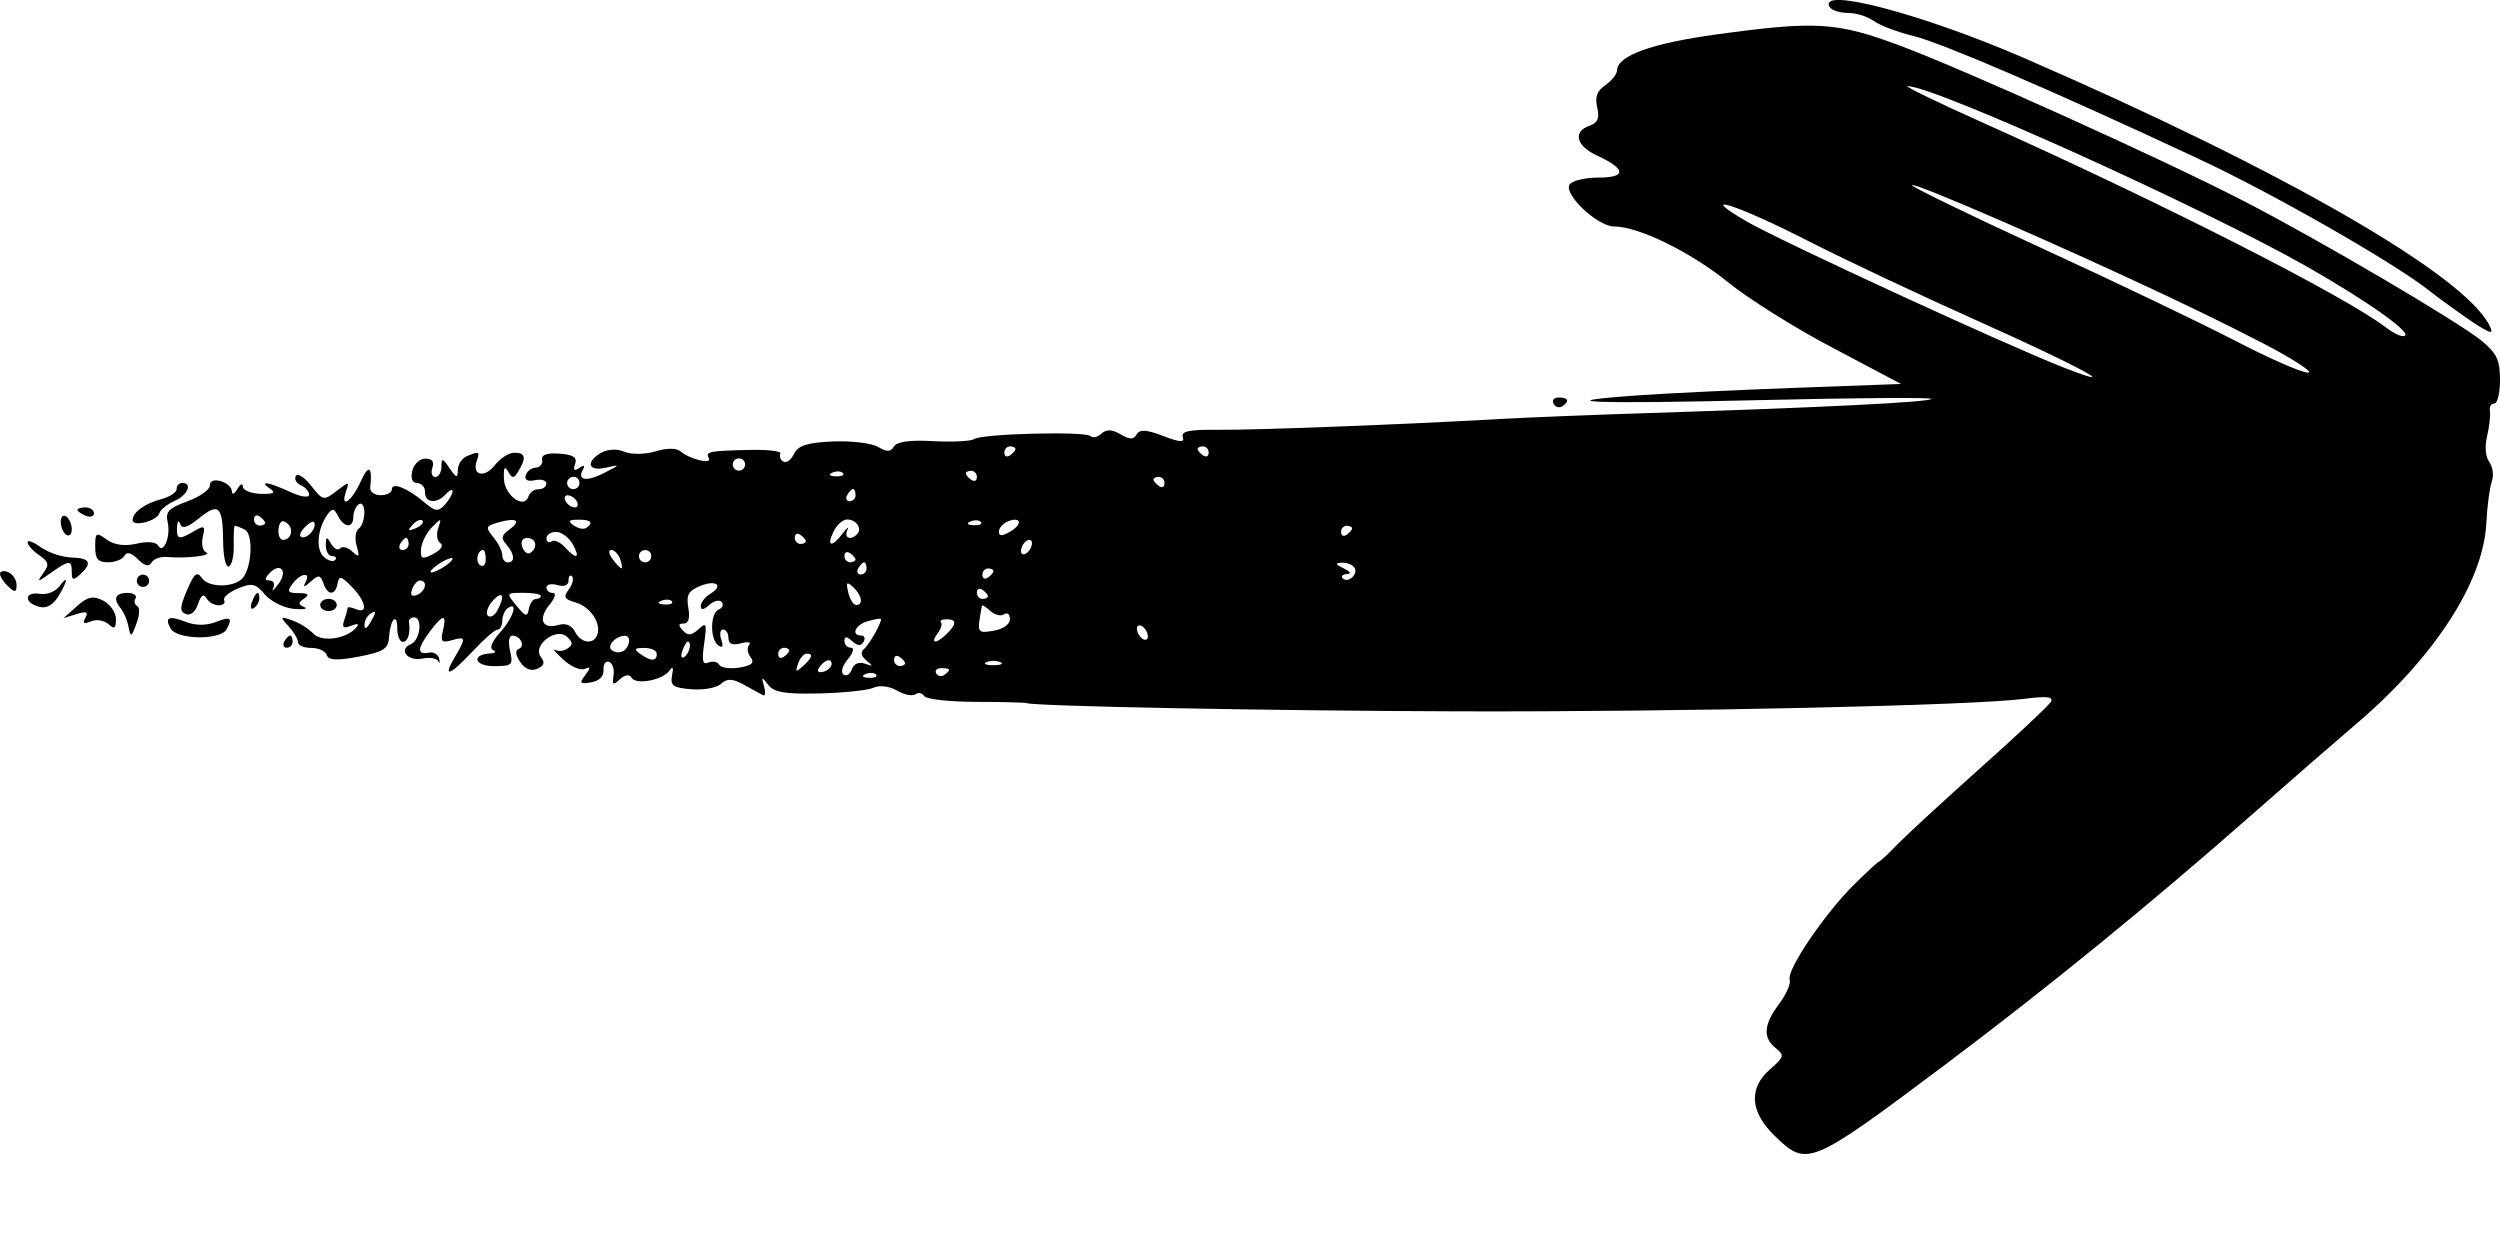 <?xml version="1.0" encoding="UTF-8"?>
<svg width="24px" height="12px" viewBox="0 0 24 12" version="1.1" xmlns="http://www.w3.org/2000/svg" xmlns:xlink="http://www.w3.org/1999/xlink">
    <title>FF039DE8-7179-4E11-8194-5697988DE070</title>
    <g id="Style---Terms---Sitemap---404---Media-Corner" stroke="none" stroke-width="1" fill="none" fill-rule="evenodd">
        <g id="Styleguide-2021" transform="translate(-1344, -2734)" fill="#000000">
            <g id="Navbar/Selected-Home-Copy" transform="translate(0, 2709)">
                <g id="CTA" transform="translate(1225, 20)">
                    <g id="arrow/right" transform="translate(119, 5)">
                        <path d="M23.903,3.947 C23.91,3.988 23.898,4.096 23.876,4.187 C23.852,4.291 23.86,4.385 23.898,4.436 C23.915,4.463 23.926,4.494 23.93,4.526 C23.934,4.558 23.931,4.59 23.922,4.621 C23.901,4.678 23.877,4.857 23.869,5.019 C23.841,5.59 23.366,6.32 22.596,6.97 C22.421,7.119 21.988,7.495 21.634,7.807 C20.648,8.675 19.667,9.475 18.676,10.219 C17.371,11.197 17.348,11.206 17.036,10.903 C16.799,10.673 16.784,10.446 16.994,10.264 C17.129,10.146 17.132,10.131 17.047,10.062 C16.921,9.961 16.931,9.836 17.079,9.638 C17.148,9.547 17.194,9.441 17.181,9.403 C17.152,9.309 17.52,8.767 17.8,8.491 C17.922,8.37 18.03,8.271 18.039,8.271 C18.048,8.271 18.13,8.195 18.22,8.101 C18.311,8.008 18.67,7.678 19.018,7.367 C19.366,7.057 19.668,6.773 19.689,6.737 C19.716,6.689 19.648,6.681 19.44,6.708 C18.958,6.773 16.139,6.835 14.015,6.829 C12.217,6.824 9.927,6.78 9.856,6.75 C9.841,6.744 9.621,6.738 9.366,6.738 C9.111,6.737 8.889,6.712 8.872,6.682 C8.868,6.675 8.863,6.669 8.856,6.664 C8.85,6.66 8.842,6.656 8.834,6.655 C8.826,6.653 8.818,6.653 8.81,6.655 C8.802,6.657 8.794,6.66 8.788,6.665 C8.758,6.686 8.678,6.669 8.61,6.629 C8.542,6.589 8.445,6.575 8.39,6.601 C8.334,6.627 8.102,6.651 7.869,6.657 C7.541,6.665 7.43,6.647 7.375,6.575 C7.312,6.493 7.308,6.495 7.335,6.589 C7.351,6.647 7.347,6.684 7.326,6.674 C7.305,6.664 7.222,6.618 7.143,6.574 C7.031,6.513 6.982,6.511 6.923,6.564 C6.882,6.603 6.754,6.626 6.639,6.617 C6.461,6.603 6.433,6.583 6.452,6.483 C6.467,6.407 6.459,6.391 6.428,6.436 C6.368,6.528 6.104,6.579 6.063,6.506 C6.043,6.47 6.001,6.476 5.951,6.521 C5.885,6.582 5.875,6.576 5.89,6.486 C5.9,6.427 5.881,6.367 5.847,6.354 C5.814,6.342 5.79,6.375 5.794,6.429 C5.799,6.491 5.755,6.536 5.676,6.55 C5.567,6.569 5.559,6.56 5.617,6.483 C5.675,6.405 5.671,6.398 5.611,6.422 C5.57,6.438 5.477,6.398 5.405,6.33 C5.332,6.262 5.297,6.223 5.328,6.24 C5.348,6.247 5.369,6.25 5.39,6.248 C5.412,6.245 5.432,6.237 5.449,6.225 C5.502,6.189 5.5,6.166 5.443,6.113 C5.34,6.018 5.108,6.196 5.192,6.306 C5.234,6.362 5.225,6.392 5.156,6.421 C5.097,6.446 5.038,6.422 4.994,6.355 C4.949,6.288 4.944,6.243 4.979,6.23 C5.046,6.206 4.997,6.102 4.919,6.102 C4.886,6.102 4.877,6.162 4.897,6.249 C4.928,6.385 4.916,6.395 4.74,6.395 C4.554,6.395 4.522,6.283 4.706,6.273 C4.755,6.271 4.768,6.256 4.734,6.241 C4.696,6.224 4.72,6.161 4.8,6.072 C4.926,5.934 4.979,5.767 4.875,5.838 C4.846,5.858 4.822,5.913 4.822,5.959 C4.822,6.005 4.802,6.044 4.777,6.044 C4.752,6.044 4.646,6.136 4.541,6.249 C4.318,6.487 4.245,6.514 4.366,6.309 C4.476,6.122 4.474,6.107 4.337,6.146 C4.241,6.174 4.227,6.16 4.252,6.053 C4.291,5.891 4.255,5.893 4.13,6.058 C4.005,6.224 4.001,6.288 4.115,6.266 C4.136,6.26 4.158,6.263 4.177,6.274 C4.197,6.285 4.211,6.302 4.216,6.323 C4.225,6.365 4.22,6.375 4.207,6.347 C4.193,6.32 4.127,6.308 4.058,6.322 C3.914,6.352 3.82,6.237 3.944,6.184 C4.035,6.146 4.06,5.927 3.974,5.927 C3.945,5.927 3.924,5.947 3.926,5.971 C3.942,6.078 3.916,6.162 3.867,6.162 C3.838,6.162 3.814,6.104 3.814,6.035 C3.814,5.872 3.746,5.943 3.735,6.118 C3.728,6.229 3.683,6.258 3.442,6.304 C3.234,6.343 3.153,6.339 3.137,6.289 C3.126,6.251 3.059,6.22 2.989,6.22 C2.918,6.22 2.861,6.197 2.861,6.166 C2.861,6.135 2.82,6.067 2.77,6.012 C2.685,5.918 2.687,5.914 2.808,5.957 C2.882,5.984 2.95,6.027 3.008,6.082 C3.084,6.167 3.321,6.136 3.417,6.028 C3.453,5.988 3.438,5.981 3.371,6.007 C3.296,6.037 3.28,6.024 3.305,5.952 C3.319,5.915 3.33,5.876 3.337,5.836 C3.337,5.824 3.373,5.829 3.417,5.848 C3.537,5.898 3.513,5.773 3.377,5.633 C3.277,5.529 3.255,5.524 3.241,5.601 C3.218,5.721 3.145,5.719 3.104,5.598 C3.076,5.518 3.058,5.515 2.982,5.584 C2.921,5.639 2.906,5.641 2.933,5.59 C2.989,5.487 2.887,5.499 2.808,5.605 C2.752,5.679 2.762,5.693 2.867,5.694 C2.959,5.694 2.973,5.709 2.921,5.745 C2.86,5.788 2.86,5.801 2.921,5.828 C2.96,5.846 2.915,5.853 2.82,5.845 C2.724,5.836 2.599,5.773 2.543,5.707 C2.454,5.601 2.419,5.593 2.283,5.65 C2.196,5.686 2.137,5.737 2.152,5.763 C2.166,5.789 2.142,5.811 2.099,5.811 C2.075,5.809 2.052,5.803 2.031,5.791 C2.011,5.779 1.994,5.762 1.981,5.742 C1.956,5.696 1.928,5.716 1.9,5.8 C1.876,5.874 1.828,5.913 1.785,5.895 C1.723,5.869 1.725,5.832 1.796,5.665 C1.867,5.499 1.892,5.482 1.94,5.551 C2.007,5.646 2.26,5.642 2.335,5.543 C2.422,5.426 2.431,5.117 2.346,5.082 C2.317,5.067 2.286,5.055 2.254,5.047 C2.246,5.047 2.242,5.13 2.244,5.232 C2.247,5.335 2.226,5.427 2.196,5.438 C2.167,5.449 2.143,5.343 2.142,5.195 C2.139,4.858 2.1,4.821 1.91,4.976 C1.801,5.065 1.748,5.081 1.73,5.03 C1.715,4.989 1.702,5.002 1.699,5.061 C1.694,5.18 1.717,5.186 1.865,5.098 C1.963,5.041 1.972,5.047 1.947,5.154 C1.931,5.221 1.945,5.288 1.979,5.303 C2.046,5.333 1.787,5.364 1.606,5.347 C1.543,5.341 1.475,5.365 1.455,5.4 C1.431,5.444 1.389,5.434 1.324,5.369 C1.26,5.304 1.217,5.295 1.194,5.336 C1.175,5.37 1.104,5.398 1.036,5.398 C0.94,5.398 0.914,5.366 0.914,5.25 C0.914,5.112 0.922,5.106 1.026,5.181 C1.098,5.232 1.199,5.246 1.312,5.219 C1.411,5.195 1.499,5.203 1.517,5.236 C1.568,5.327 1.641,5.151 1.61,5.014 C1.586,4.913 1.62,4.878 1.798,4.813 C1.916,4.77 2.014,4.702 2.014,4.662 C2.014,4.617 2.055,4.601 2.12,4.619 C2.178,4.636 2.226,4.68 2.226,4.716 C2.227,4.753 2.25,4.743 2.278,4.695 C2.306,4.646 2.33,4.636 2.331,4.671 C2.331,4.706 2.408,4.737 2.502,4.741 C2.625,4.744 2.651,4.731 2.594,4.693 C2.477,4.611 2.577,4.626 2.784,4.722 C2.887,4.77 2.967,4.782 2.967,4.749 C2.967,4.717 2.932,4.678 2.888,4.658 C2.844,4.639 2.823,4.6 2.84,4.569 C2.857,4.539 2.923,4.581 2.987,4.663 C3.099,4.806 3.107,4.809 3.23,4.714 C3.353,4.62 3.355,4.622 3.323,4.714 C3.261,4.892 3.376,4.817 3.463,4.622 C3.539,4.452 3.578,4.477 3.554,4.681 C3.55,4.721 3.594,4.754 3.654,4.754 C3.713,4.754 3.762,4.729 3.762,4.697 C3.762,4.626 3.911,4.684 4.072,4.821 C4.179,4.912 4.207,4.915 4.271,4.845 C4.311,4.8 4.345,4.742 4.345,4.717 C4.345,4.692 4.316,4.704 4.281,4.743 C4.193,4.84 4.08,4.83 4.08,4.725 C4.082,4.704 4.075,4.682 4.061,4.666 C4.047,4.649 4.027,4.639 4.006,4.637 C3.958,4.637 3.941,4.596 3.958,4.52 C3.973,4.455 4.029,4.403 4.083,4.403 C4.149,4.403 4.171,4.432 4.151,4.49 C4.134,4.538 4.147,4.579 4.179,4.579 C4.211,4.579 4.238,4.534 4.238,4.479 C4.238,4.393 4.248,4.395 4.315,4.494 C4.383,4.593 4.394,4.593 4.395,4.511 C4.396,4.484 4.405,4.457 4.42,4.434 C4.435,4.411 4.456,4.392 4.48,4.38 C4.6,4.329 4.609,4.334 4.576,4.427 C4.528,4.565 4.653,4.592 4.751,4.465 C4.802,4.399 4.886,4.346 4.938,4.346 C5.044,4.346 5.055,4.393 4.978,4.521 C4.934,4.596 4.919,4.597 4.878,4.527 C4.844,4.468 4.833,4.488 4.838,4.601 C4.847,4.762 5.035,4.892 5.074,4.764 C5.081,4.744 5.094,4.728 5.111,4.716 C5.128,4.704 5.149,4.697 5.17,4.697 C5.211,4.697 5.245,4.673 5.245,4.642 C5.245,4.611 5.196,4.597 5.135,4.61 C5.067,4.625 5.033,4.607 5.047,4.563 C5.054,4.542 5.067,4.525 5.084,4.512 C5.101,4.499 5.121,4.491 5.143,4.489 C5.152,4.489 5.161,4.487 5.17,4.483 C5.178,4.479 5.186,4.473 5.192,4.466 C5.197,4.459 5.202,4.45 5.204,4.441 C5.206,4.432 5.206,4.423 5.204,4.414 C5.195,4.366 5.25,4.346 5.371,4.355 C5.505,4.365 5.543,4.391 5.521,4.454 C5.5,4.514 5.512,4.526 5.561,4.492 C5.606,4.461 5.619,4.467 5.596,4.508 C5.537,4.613 5.631,4.627 5.801,4.54 C5.959,4.458 5.959,4.458 5.814,4.49 C5.646,4.528 5.619,4.437 5.77,4.347 C5.804,4.329 5.842,4.319 5.881,4.317 C5.92,4.315 5.958,4.322 5.994,4.337 C6.063,4.365 6.193,4.363 6.293,4.333 C6.401,4.3 6.494,4.3 6.533,4.333 C6.622,4.409 6.84,4.462 6.804,4.398 C6.769,4.334 6.814,4.327 7.213,4.319 C7.379,4.316 7.504,4.332 7.491,4.354 C7.486,4.368 7.486,4.384 7.491,4.398 C7.496,4.411 7.506,4.423 7.519,4.43 C7.547,4.45 7.593,4.417 7.622,4.359 C7.661,4.277 7.747,4.249 7.996,4.238 C8.174,4.231 8.369,4.254 8.431,4.291 C8.515,4.341 8.552,4.339 8.582,4.286 C8.608,4.24 8.737,4.222 8.959,4.235 C9.145,4.245 9.322,4.236 9.352,4.215 C9.428,4.163 10.426,4.138 10.47,4.187 C10.49,4.208 10.537,4.198 10.574,4.163 C10.622,4.119 10.675,4.121 10.758,4.17 C10.845,4.221 10.883,4.222 10.911,4.171 C10.94,4.12 11.004,4.123 11.165,4.185 C11.33,4.248 11.375,4.25 11.355,4.195 C11.336,4.139 11.424,4.123 11.691,4.126 C12.043,4.13 13.499,4.074 14.407,4.022 C14.656,4.008 15.301,3.982 15.84,3.965 C17.499,3.912 18.514,3.861 18.542,3.83 C18.556,3.814 17.818,3.819 16.901,3.841 C15.276,3.88 14.797,3.86 15.76,3.793 C16.022,3.775 16.69,3.743 17.243,3.723 L18.25,3.686 L17.598,3.341 C17.238,3.153 16.786,2.869 16.591,2.711 C16.232,2.42 15.731,2.174 15.495,2.174 C15.338,2.174 15.013,1.87 15.067,1.773 C15.088,1.736 15.212,1.705 15.343,1.705 C15.617,1.705 15.612,1.623 15.331,1.493 C15.131,1.401 15.096,1.264 15.259,1.207 C15.339,1.179 15.357,1.135 15.333,1.031 C15.309,0.929 15.332,0.872 15.413,0.816 C15.473,0.774 15.523,0.712 15.523,0.678 C15.523,0.535 15.855,0.416 16.481,0.33 C17.438,0.199 17.63,0.211 18.245,0.44 C18.86,0.67 20.759,1.527 21.536,1.928 C22.258,2.299 23.617,3.099 23.828,3.275 C23.97,3.394 24,3.458 24,3.647 C24,3.772 23.976,3.874 23.945,3.874 C23.914,3.874 23.895,3.907 23.903,3.947 Z M23.311,2.783 C22.963,2.511 21.804,1.849 21.094,1.519 C19.724,0.878 18.647,0.415 18.378,0.348 C18.221,0.31 18.046,0.244 17.988,0.201 C17.914,0.153 17.828,0.127 17.74,0.124 C17.661,0.124 17.581,0.098 17.563,0.065 C17.455,-0.129 18.451,0.133 19.424,0.554 C21.904,1.628 23.662,2.639 23.9,3.127 C23.942,3.212 23.918,3.208 23.749,3.1 C23.64,3.027 23.442,2.886 23.311,2.783 Z M18.312,0.827 C18.279,0.827 18.609,0.987 19.047,1.183 C20.754,1.948 22.526,2.849 22.911,3.148 C22.969,3.193 23.041,3.229 23.071,3.227 C23.195,3.223 22.767,2.914 22.146,2.559 C21.15,1.994 18.565,0.825 18.312,0.827 Z M18.355,1.777 C18.343,1.79 18.9,2.06 19.591,2.378 C20.282,2.695 21.119,3.096 21.452,3.268 C22.096,3.602 22.438,3.698 21.907,3.394 C21.732,3.294 21.245,3.05 20.821,2.85 C19.784,2.359 18.38,1.749 18.355,1.777 Z M17.378,2.323 C16.679,1.965 16.26,1.83 16.768,2.126 C17.088,2.312 19.272,3.319 19.813,3.529 C20.418,3.765 19.96,3.517 18.993,3.084 C18.44,2.837 17.713,2.494 17.378,2.323 Z M14.997,3.901 C14.99,3.905 14.983,3.908 14.974,3.909 C14.966,3.91 14.958,3.909 14.95,3.907 C14.942,3.904 14.935,3.9 14.929,3.895 C14.923,3.889 14.918,3.883 14.915,3.875 C14.896,3.842 14.918,3.816 14.964,3.816 C15.057,3.816 15.071,3.851 14.997,3.901 Z M12.901,5.457 C12.964,5.487 12.976,5.509 12.932,5.511 C12.887,5.514 12.871,5.531 12.889,5.551 C12.937,5.603 13.04,5.516 13.005,5.453 C12.988,5.423 12.935,5.401 12.885,5.402 C12.813,5.406 12.815,5.416 12.901,5.457 Z M12.927,5.047 C12.912,5.048 12.898,5.055 12.888,5.067 C12.878,5.078 12.873,5.093 12.875,5.109 C12.875,5.143 12.898,5.154 12.927,5.134 C12.956,5.114 12.98,5.087 12.98,5.072 C12.98,5.058 12.956,5.047 12.927,5.047 Z M11.55,4.285 C11.521,4.285 11.497,4.296 11.497,4.31 C11.497,4.325 11.521,4.353 11.55,4.372 C11.579,4.392 11.603,4.381 11.603,4.347 C11.604,4.331 11.599,4.316 11.589,4.305 C11.579,4.293 11.565,4.286 11.55,4.285 Z M11.126,4.578 C11.097,4.578 11.073,4.589 11.073,4.603 C11.073,4.617 11.097,4.646 11.126,4.666 C11.155,4.686 11.179,4.674 11.179,4.64 C11.18,4.624 11.175,4.609 11.166,4.598 C11.156,4.586 11.142,4.579 11.126,4.578 Z M10.967,6.014 C10.938,5.994 10.914,6.004 10.914,6.036 C10.916,6.055 10.921,6.073 10.93,6.09 C10.94,6.106 10.952,6.121 10.967,6.132 C10.996,6.152 11.02,6.141 11.02,6.109 C11.019,6.09 11.013,6.072 11.004,6.056 C10.995,6.039 10.983,6.025 10.967,6.014 Z M9.817,5.235 C9.808,5.251 9.803,5.27 9.801,5.289 C9.801,5.321 9.825,5.331 9.854,5.311 C9.869,5.3 9.882,5.285 9.891,5.269 C9.9,5.252 9.906,5.234 9.907,5.215 C9.907,5.183 9.883,5.173 9.854,5.193 C9.839,5.204 9.826,5.219 9.817,5.235 Z M9.671,5.008 C9.626,5.027 9.589,5.071 9.589,5.105 C9.589,5.149 9.623,5.148 9.7,5.102 C9.823,5.03 9.799,4.954 9.671,5.007 L9.671,5.008 Z M9.695,4.285 C9.68,4.286 9.666,4.293 9.656,4.305 C9.646,4.316 9.641,4.331 9.642,4.347 C9.642,4.381 9.666,4.392 9.695,4.372 C9.724,4.352 9.748,4.325 9.748,4.31 C9.748,4.296 9.724,4.285 9.695,4.285 Z M9.507,5.865 C9.465,5.826 9.428,5.804 9.426,5.816 C9.378,6.082 9.378,6.081 9.538,6.055 C9.629,6.04 9.695,5.994 9.695,5.944 C9.695,5.895 9.671,5.877 9.64,5.897 C9.609,5.919 9.55,5.904 9.507,5.865 Z M9.471,6.356 C9.434,6.372 9.464,6.386 9.537,6.386 C9.61,6.386 9.639,6.372 9.603,6.356 C9.56,6.34 9.513,6.34 9.471,6.356 Z M9.484,5.457 C9.468,5.458 9.454,5.466 9.445,5.477 C9.435,5.489 9.43,5.504 9.431,5.519 C9.431,5.553 9.455,5.565 9.484,5.545 C9.513,5.525 9.537,5.497 9.537,5.483 C9.537,5.468 9.513,5.457 9.484,5.457 Z M9.431,5.662 C9.402,5.642 9.378,5.654 9.378,5.688 C9.377,5.703 9.382,5.718 9.392,5.73 C9.401,5.741 9.416,5.749 9.431,5.75 C9.46,5.75 9.484,5.738 9.484,5.724 C9.484,5.71 9.46,5.682 9.431,5.662 Z M9.315,5.007 C9.273,5.025 9.285,5.039 9.347,5.042 C9.403,5.044 9.434,5.031 9.416,5.011 C9.399,4.991 9.353,4.99 9.315,5.007 Z M9.325,4.519 C9.296,4.519 9.272,4.531 9.272,4.545 C9.272,4.559 9.296,4.587 9.325,4.607 C9.354,4.627 9.378,4.615 9.378,4.581 C9.379,4.566 9.374,4.551 9.364,4.539 C9.354,4.528 9.34,4.52 9.325,4.519 Z M9.033,5.974 C9.048,5.99 9.033,6.038 9,6.082 C8.926,6.181 8.987,6.185 9.087,6.087 C9.187,5.989 9.185,5.945 9.087,5.945 C9.043,5.945 9.019,5.958 9.033,5.974 Z M9.036,6.414 C8.994,6.414 8.972,6.437 8.987,6.464 C8.991,6.47 8.996,6.476 9.002,6.48 C9.008,6.485 9.015,6.488 9.022,6.489 C9.029,6.491 9.037,6.491 9.044,6.489 C9.051,6.488 9.058,6.485 9.064,6.48 C9.133,6.432 9.126,6.414 9.036,6.414 Z M8.636,6.306 C8.607,6.286 8.583,6.298 8.583,6.332 C8.582,6.347 8.587,6.362 8.597,6.374 C8.607,6.385 8.621,6.393 8.636,6.394 C8.666,6.394 8.689,6.382 8.689,6.368 C8.689,6.354 8.665,6.326 8.636,6.306 Z M8.269,6.101 C8.299,6.101 8.309,6.129 8.29,6.162 C8.266,6.204 8.232,6.202 8.181,6.155 C8.13,6.109 8.107,6.105 8.107,6.152 C8.106,6.169 8.112,6.186 8.124,6.198 C8.135,6.21 8.151,6.218 8.168,6.218 C8.204,6.218 8.192,6.265 8.138,6.33 C8.084,6.395 8.069,6.456 8.098,6.476 C8.127,6.496 8.162,6.472 8.178,6.424 C8.197,6.372 8.246,6.351 8.303,6.371 C8.383,6.4 8.385,6.395 8.318,6.341 C8.269,6.301 8.259,6.26 8.292,6.233 C8.346,6.188 8.472,5.964 8.456,5.942 C8.45,5.935 8.394,5.945 8.329,5.964 C8.211,5.998 8.165,6.101 8.269,6.101 Z M8.309,6.471 C8.266,6.49 8.279,6.504 8.341,6.507 C8.397,6.509 8.428,6.495 8.41,6.476 C8.393,6.457 8.347,6.454 8.309,6.471 Z M8.295,5.398 C8.282,5.398 8.257,5.424 8.239,5.456 C8.221,5.488 8.232,5.515 8.263,5.515 C8.278,5.514 8.293,5.508 8.303,5.497 C8.314,5.486 8.319,5.471 8.319,5.456 C8.319,5.424 8.309,5.398 8.295,5.398 Z M8.19,5.636 C8.128,5.579 8.12,5.588 8.143,5.687 C8.159,5.754 8.193,5.808 8.219,5.808 C8.291,5.808 8.275,5.715 8.19,5.636 Z M8.132,4.987 C8.091,4.987 8.032,5.04 8.001,5.105 C7.931,5.249 7.988,5.258 8.091,5.119 C8.133,5.063 8.152,5.05 8.134,5.09 C8.099,5.166 8.169,5.192 8.23,5.126 C8.278,5.072 8.221,4.989 8.134,4.987 L8.132,4.987 Z M8.133,4.753 C8.115,4.785 8.126,4.812 8.157,4.812 C8.172,4.811 8.187,4.805 8.197,4.794 C8.208,4.783 8.214,4.768 8.213,4.753 C8.213,4.721 8.203,4.694 8.189,4.694 C8.176,4.694 8.151,4.721 8.133,4.753 Z M8.16,5.31 C8.13,5.29 8.107,5.302 8.107,5.336 C8.106,5.351 8.11,5.366 8.12,5.378 C8.13,5.389 8.144,5.396 8.16,5.398 C8.189,5.398 8.213,5.386 8.213,5.372 C8.213,5.358 8.189,5.33 8.16,5.31 Z M7.991,4.537 C7.948,4.556 7.961,4.57 8.023,4.573 C8.079,4.575 8.11,4.561 8.092,4.542 C8.075,4.522 8.029,4.52 7.991,4.537 Z M7.883,6.384 C7.845,6.426 7.842,6.453 7.875,6.453 C7.947,6.453 8.009,6.384 7.973,6.344 C7.958,6.328 7.918,6.344 7.883,6.384 Z M7.661,6.372 C7.633,6.453 7.641,6.456 7.709,6.395 C7.801,6.31 7.81,6.275 7.742,6.275 C7.715,6.277 7.679,6.32 7.661,6.372 Z M7.683,5.134 C7.654,5.114 7.63,5.126 7.63,5.16 C7.629,5.175 7.634,5.19 7.644,5.202 C7.653,5.213 7.668,5.221 7.683,5.222 C7.712,5.222 7.736,5.21 7.736,5.196 C7.736,5.182 7.712,5.154 7.683,5.134 Z M7.524,6.218 C7.509,6.22 7.495,6.227 7.485,6.239 C7.475,6.25 7.47,6.265 7.471,6.281 C7.471,6.315 7.495,6.326 7.524,6.306 C7.553,6.286 7.577,6.259 7.577,6.244 C7.577,6.23 7.553,6.218 7.524,6.218 Z M7.113,6.176 C7.032,6.198 6.993,6.182 6.993,6.125 C6.993,6.08 6.969,6.043 6.942,6.043 C6.914,6.043 6.906,6.087 6.924,6.14 C6.947,6.206 6.938,6.224 6.896,6.196 C6.814,6.139 6.817,5.884 6.9,5.851 C6.937,5.836 6.948,5.803 6.928,5.779 C6.908,5.755 6.853,5.767 6.808,5.808 C6.757,5.855 6.727,5.859 6.727,5.819 C6.727,5.784 6.769,5.73 6.82,5.7 C6.953,5.617 6.872,5.562 6.715,5.628 C6.608,5.673 6.587,5.714 6.608,5.835 C6.625,5.935 6.61,5.986 6.564,5.986 C6.511,5.986 6.509,6.002 6.556,6.053 C6.602,6.105 6.638,6.101 6.704,6.042 C6.782,5.97 6.787,5.983 6.76,6.177 C6.736,6.345 6.744,6.385 6.802,6.36 C6.843,6.344 6.889,6.353 6.905,6.382 C6.921,6.411 7.008,6.423 7.097,6.409 C7.217,6.389 7.246,6.364 7.206,6.31 C7.176,6.271 7.169,6.217 7.191,6.191 C7.215,6.164 7.179,6.158 7.113,6.176 Z M7.1,4.401 C7.088,4.4 7.076,4.402 7.065,4.408 C7.055,4.413 7.046,4.422 7.041,4.433 C7.035,4.443 7.033,4.455 7.035,4.467 C7.036,4.479 7.042,4.49 7.05,4.499 C7.058,4.508 7.068,4.514 7.08,4.517 C7.091,4.519 7.104,4.519 7.115,4.514 C7.126,4.51 7.136,4.503 7.142,4.493 C7.149,4.483 7.153,4.471 7.153,4.459 C7.153,4.445 7.148,4.43 7.138,4.419 C7.128,4.408 7.115,4.402 7.1,4.401 Z M6.602,6.159 C6.591,6.159 6.567,6.2 6.55,6.25 C6.533,6.3 6.54,6.326 6.571,6.306 C6.62,6.271 6.644,6.162 6.602,6.159 Z M6.348,5.768 C6.306,5.786 6.318,5.8 6.38,5.803 C6.436,5.806 6.467,5.792 6.45,5.772 C6.432,5.753 6.386,5.751 6.348,5.768 Z M6.146,6.277 C6.249,6.351 6.305,6.351 6.305,6.277 C6.305,6.246 6.253,6.22 6.185,6.22 C6.09,6.22 6.082,6.232 6.146,6.277 Z M6.199,5.281 C6.187,5.28 6.175,5.282 6.165,5.288 C6.154,5.294 6.146,5.302 6.14,5.313 C6.135,5.324 6.133,5.336 6.134,5.347 C6.136,5.359 6.141,5.37 6.149,5.379 C6.157,5.388 6.168,5.394 6.179,5.397 C6.191,5.4 6.203,5.399 6.214,5.395 C6.226,5.39 6.235,5.383 6.242,5.373 C6.249,5.363 6.252,5.351 6.252,5.34 C6.253,5.325 6.248,5.31 6.238,5.3 C6.228,5.289 6.214,5.282 6.199,5.281 Z M6.001,6.103 C5.907,6.105 5.818,6.205 5.876,6.244 C5.892,6.255 5.911,6.261 5.931,6.262 C5.951,6.263 5.97,6.258 5.987,6.248 C6.049,6.206 6.059,6.104 6.001,6.103 Z M5.869,5.28 C5.838,5.28 5.844,5.317 5.881,5.368 C5.919,5.419 5.956,5.456 5.966,5.456 C5.976,5.456 5.97,5.416 5.954,5.368 C5.937,5.32 5.9,5.282 5.869,5.28 Z M5.46,5.659 C5.496,5.612 5.51,5.555 5.492,5.534 C5.473,5.514 5.458,5.531 5.458,5.572 C5.458,5.618 5.417,5.636 5.352,5.617 C5.293,5.6 5.246,5.61 5.246,5.639 C5.247,5.654 5.254,5.668 5.265,5.678 C5.277,5.688 5.292,5.693 5.307,5.692 C5.342,5.692 5.329,5.74 5.275,5.806 C5.162,5.944 5.205,6.044 5.359,6 C5.431,5.979 5.488,6.002 5.52,6.065 C5.578,6.179 5.704,6.192 5.736,6.088 C5.77,5.977 5.664,5.822 5.521,5.782 C5.417,5.752 5.407,5.731 5.46,5.659 Z M5.508,5.044 C5.55,5.074 5.604,5.085 5.628,5.068 C5.702,5.018 5.674,4.988 5.551,4.989 C5.457,4.99 5.448,5.002 5.508,5.044 Z M5.476,4.585 C5.465,4.591 5.457,4.599 5.451,4.61 C5.445,4.621 5.443,4.633 5.445,4.645 C5.446,4.657 5.452,4.668 5.46,4.677 C5.468,4.685 5.478,4.692 5.49,4.694 C5.502,4.697 5.514,4.696 5.525,4.692 C5.537,4.687 5.546,4.68 5.553,4.67 C5.56,4.66 5.563,4.648 5.563,4.636 C5.563,4.621 5.558,4.607 5.548,4.596 C5.538,4.585 5.525,4.578 5.51,4.577 C5.499,4.577 5.486,4.579 5.476,4.585 Z M5.451,4.754 C5.422,4.754 5.413,4.781 5.431,4.813 C5.44,4.829 5.452,4.842 5.467,4.853 C5.482,4.863 5.499,4.869 5.517,4.872 C5.546,4.872 5.555,4.845 5.537,4.813 C5.529,4.797 5.516,4.784 5.501,4.773 C5.486,4.763 5.469,4.757 5.451,4.754 Z M5.246,5.168 C5.246,5.202 5.268,5.216 5.294,5.197 C5.32,5.178 5.378,5.204 5.422,5.252 C5.535,5.377 5.576,5.362 5.497,5.223 C5.461,5.159 5.391,5.107 5.338,5.106 C5.288,5.106 5.246,5.134 5.246,5.168 Z M4.959,5.816 C5.045,5.921 5.063,5.925 5.077,5.845 C5.087,5.793 5.117,5.75 5.144,5.75 C5.171,5.75 5.192,5.737 5.192,5.721 C5.192,5.704 5.117,5.691 5.024,5.691 C4.858,5.692 4.858,5.692 4.959,5.816 Z M5.014,5.252 C5.031,5.3 5.066,5.325 5.092,5.307 C5.166,5.257 5.148,5.166 5.062,5.164 C5.014,5.165 4.996,5.199 5.014,5.252 Z M4.736,5.157 C4.784,5.214 4.822,5.292 4.822,5.33 C4.822,5.368 4.846,5.399 4.875,5.399 C4.947,5.399 4.941,5.32 4.862,5.228 C4.808,5.167 4.814,5.139 4.886,5.087 C5.007,5 4.964,4.966 4.792,5.013 C4.661,5.05 4.657,5.06 4.736,5.157 Z M4.682,5.909 C4.704,5.933 4.744,5.914 4.771,5.867 C4.852,5.723 4.828,5.66 4.732,5.766 C4.683,5.821 4.66,5.885 4.682,5.909 Z M4.609,5.426 C4.639,5.446 4.663,5.422 4.663,5.372 C4.663,5.321 4.654,5.284 4.639,5.28 C4.584,5.28 4.56,5.393 4.609,5.426 Z M4.239,5.397 C4.181,5.432 4.133,5.473 4.133,5.489 C4.133,5.506 4.181,5.489 4.239,5.456 C4.297,5.423 4.345,5.38 4.345,5.364 C4.345,5.348 4.297,5.363 4.239,5.397 Z M4.147,5.061 C4.094,5.115 4.047,5.209 4.042,5.27 C4.036,5.368 4.051,5.374 4.159,5.318 C4.233,5.279 4.261,5.237 4.228,5.214 C4.194,5.191 4.187,5.129 4.207,5.071 C4.241,4.971 4.237,4.97 4.147,5.061 Z M3.956,5.658 C3.936,5.715 3.952,5.732 4.004,5.711 C4.087,5.675 4.109,5.575 4.033,5.573 C4.007,5.573 3.972,5.611 3.956,5.658 Z M3.991,5.071 C4.043,5.049 4.072,5.016 4.056,4.998 C4.04,4.98 3.997,4.998 3.96,5.038 C3.909,5.096 3.915,5.103 3.991,5.071 Z M3.899,5.163 C3.886,5.163 3.861,5.189 3.842,5.221 C3.824,5.254 3.835,5.28 3.866,5.28 C3.882,5.28 3.896,5.273 3.907,5.262 C3.917,5.251 3.923,5.237 3.923,5.221 C3.923,5.189 3.912,5.163 3.899,5.163 Z M3.551,5.895 C3.535,5.908 3.522,5.925 3.513,5.943 C3.504,5.961 3.499,5.981 3.499,6.002 C3.499,6.044 3.52,6.036 3.551,5.983 C3.617,5.871 3.617,5.851 3.551,5.895 Z M3.445,4.84 C3.416,4.86 3.392,4.915 3.392,4.961 C3.392,5.073 3.303,5.069 3.245,4.954 C3.208,4.88 3.189,4.877 3.144,4.939 C3.047,5.076 3.029,5.273 3.108,5.345 C3.149,5.383 3.198,5.397 3.217,5.376 C3.236,5.356 3.223,5.339 3.189,5.339 C3.155,5.339 3.128,5.293 3.128,5.236 C3.128,5.15 3.137,5.147 3.178,5.22 C3.206,5.268 3.245,5.287 3.265,5.264 C3.286,5.241 3.339,5.255 3.382,5.295 C3.448,5.356 3.455,5.348 3.424,5.241 C3.404,5.171 3.413,5.097 3.443,5.076 C3.473,5.055 3.498,4.986 3.498,4.921 C3.498,4.857 3.474,4.82 3.445,4.84 Z M3.154,5.866 C3.11,5.866 3.074,5.84 3.074,5.808 C3.074,5.775 3.11,5.749 3.154,5.749 C3.198,5.749 3.233,5.775 3.233,5.808 C3.233,5.84 3.198,5.866 3.154,5.866 Z M2.941,5.047 C2.896,5.088 2.871,5.133 2.884,5.148 C2.921,5.188 3.021,5.106 3.021,5.035 C3.021,4.996 2.992,5 2.941,5.047 Z M2.753,6.218 C2.722,6.218 2.712,6.192 2.729,6.159 C2.747,6.127 2.773,6.101 2.785,6.101 C2.798,6.101 2.809,6.127 2.809,6.159 C2.81,6.174 2.804,6.189 2.794,6.2 C2.783,6.211 2.769,6.218 2.753,6.218 Z M2.725,5.005 C2.697,4.994 2.673,5.036 2.673,5.097 C2.673,5.165 2.7,5.197 2.744,5.178 C2.82,5.146 2.808,5.035 2.725,5.005 Z M2.59,5.573 C2.627,5.573 2.642,5.606 2.623,5.646 C2.605,5.687 2.628,5.667 2.675,5.603 C2.768,5.476 2.687,5.392 2.582,5.508 C2.539,5.556 2.541,5.573 2.59,5.573 Z M2.492,4.958 C2.463,4.938 2.439,4.949 2.439,4.984 C2.438,4.999 2.442,5.014 2.452,5.025 C2.462,5.037 2.476,5.044 2.492,5.046 C2.521,5.046 2.545,5.034 2.545,5.02 C2.545,5.005 2.521,4.978 2.492,4.958 Z M2.418,5.781 C2.454,5.68 2.49,5.662 2.49,5.746 C2.489,5.764 2.483,5.781 2.474,5.797 C2.465,5.812 2.453,5.826 2.438,5.837 C2.409,5.857 2.4,5.833 2.418,5.781 Z M1.638,6.034 C1.578,5.927 1.619,5.906 1.787,5.971 C1.875,6.005 1.973,6.006 2.063,5.975 C2.213,5.914 2.238,5.929 2.174,6.043 C2.115,6.148 1.697,6.141 1.638,6.034 Z M1.53,4.927 C1.507,5.002 1.273,5.062 1.273,4.993 C1.273,4.918 1.39,4.833 1.551,4.791 C1.631,4.769 1.696,4.726 1.696,4.695 C1.696,4.688 1.697,4.68 1.699,4.673 C1.702,4.666 1.705,4.66 1.71,4.654 C1.715,4.649 1.721,4.644 1.728,4.641 C1.735,4.638 1.742,4.636 1.749,4.636 C1.852,4.636 1.801,4.755 1.675,4.809 C1.606,4.84 1.54,4.892 1.53,4.927 Z M1.378,5.634 C1.367,5.635 1.355,5.633 1.344,5.627 C1.334,5.621 1.325,5.613 1.32,5.602 C1.314,5.591 1.312,5.579 1.314,5.568 C1.315,5.556 1.32,5.545 1.328,5.536 C1.336,5.527 1.347,5.521 1.358,5.518 C1.37,5.515 1.382,5.516 1.393,5.52 C1.405,5.524 1.414,5.532 1.421,5.542 C1.428,5.552 1.431,5.563 1.431,5.575 C1.432,5.59 1.427,5.604 1.417,5.615 C1.407,5.626 1.393,5.633 1.378,5.634 Z M1.233,6.015 C1.221,5.953 1.196,5.894 1.161,5.842 C1.082,5.75 1.106,5.692 1.222,5.692 C1.282,5.692 1.318,5.716 1.301,5.746 C1.297,5.752 1.294,5.758 1.293,5.765 C1.291,5.772 1.291,5.779 1.293,5.786 C1.295,5.793 1.298,5.8 1.302,5.805 C1.306,5.811 1.312,5.816 1.318,5.819 C1.344,5.83 1.341,5.904 1.31,5.986 C1.261,6.12 1.254,6.122 1.233,6.015 Z M0.96,5.956 C0.931,5.951 0.901,5.954 0.873,5.965 C0.804,5.994 0.789,5.985 0.82,5.93 C0.85,5.876 0.83,5.865 0.736,5.895 L0.61,5.934 L0.739,5.819 C0.842,5.727 0.892,5.717 0.991,5.766 C1.058,5.801 1.113,5.88 1.113,5.943 C1.113,6.034 1.098,6.044 1.041,5.991 C1.018,5.973 0.99,5.961 0.96,5.956 Z M0.822,4.951 C0.778,4.933 0.743,4.907 0.743,4.895 C0.743,4.882 0.778,4.871 0.822,4.871 C0.866,4.871 0.902,4.897 0.902,4.928 C0.902,4.959 0.866,4.969 0.822,4.951 Z M0.689,5.493 C0.689,5.374 0.665,5.374 0.488,5.5 C0.358,5.592 0.351,5.592 0.415,5.503 C0.475,5.419 0.469,5.394 0.375,5.329 C0.314,5.287 0.265,5.233 0.265,5.207 C0.265,5.18 0.323,5.203 0.393,5.255 C0.481,5.311 0.582,5.345 0.686,5.352 C0.865,5.357 0.89,5.404 0.769,5.515 C0.703,5.575 0.689,5.571 0.689,5.493 Z M0.636,5.134 C0.607,5.114 0.583,5.058 0.583,5.01 C0.583,4.961 0.607,4.938 0.636,4.958 C0.665,4.978 0.689,5.034 0.689,5.082 C0.689,5.13 0.665,5.153 0.636,5.134 Z M0.557,5.73 C0.504,5.813 0.442,5.845 0.371,5.824 C0.225,5.782 0.236,5.677 0.384,5.701 C0.418,5.705 0.453,5.702 0.485,5.689 C0.517,5.677 0.546,5.657 0.568,5.632 C0.659,5.506 0.651,5.58 0.557,5.73 Z M0.08,5.631 C0.036,5.591 -3.23039928e-10,5.536 6.00630656e-14,5.509 C3.23260085e-10,5.482 0.036,5.474 0.08,5.493 C0.103,5.504 0.122,5.522 0.136,5.543 C0.15,5.565 0.158,5.59 0.159,5.615 C0.159,5.687 0.144,5.691 0.08,5.631 Z" id="Shape"></path>
                    </g>
                </g>
            </g>
        </g>
    </g>
</svg>